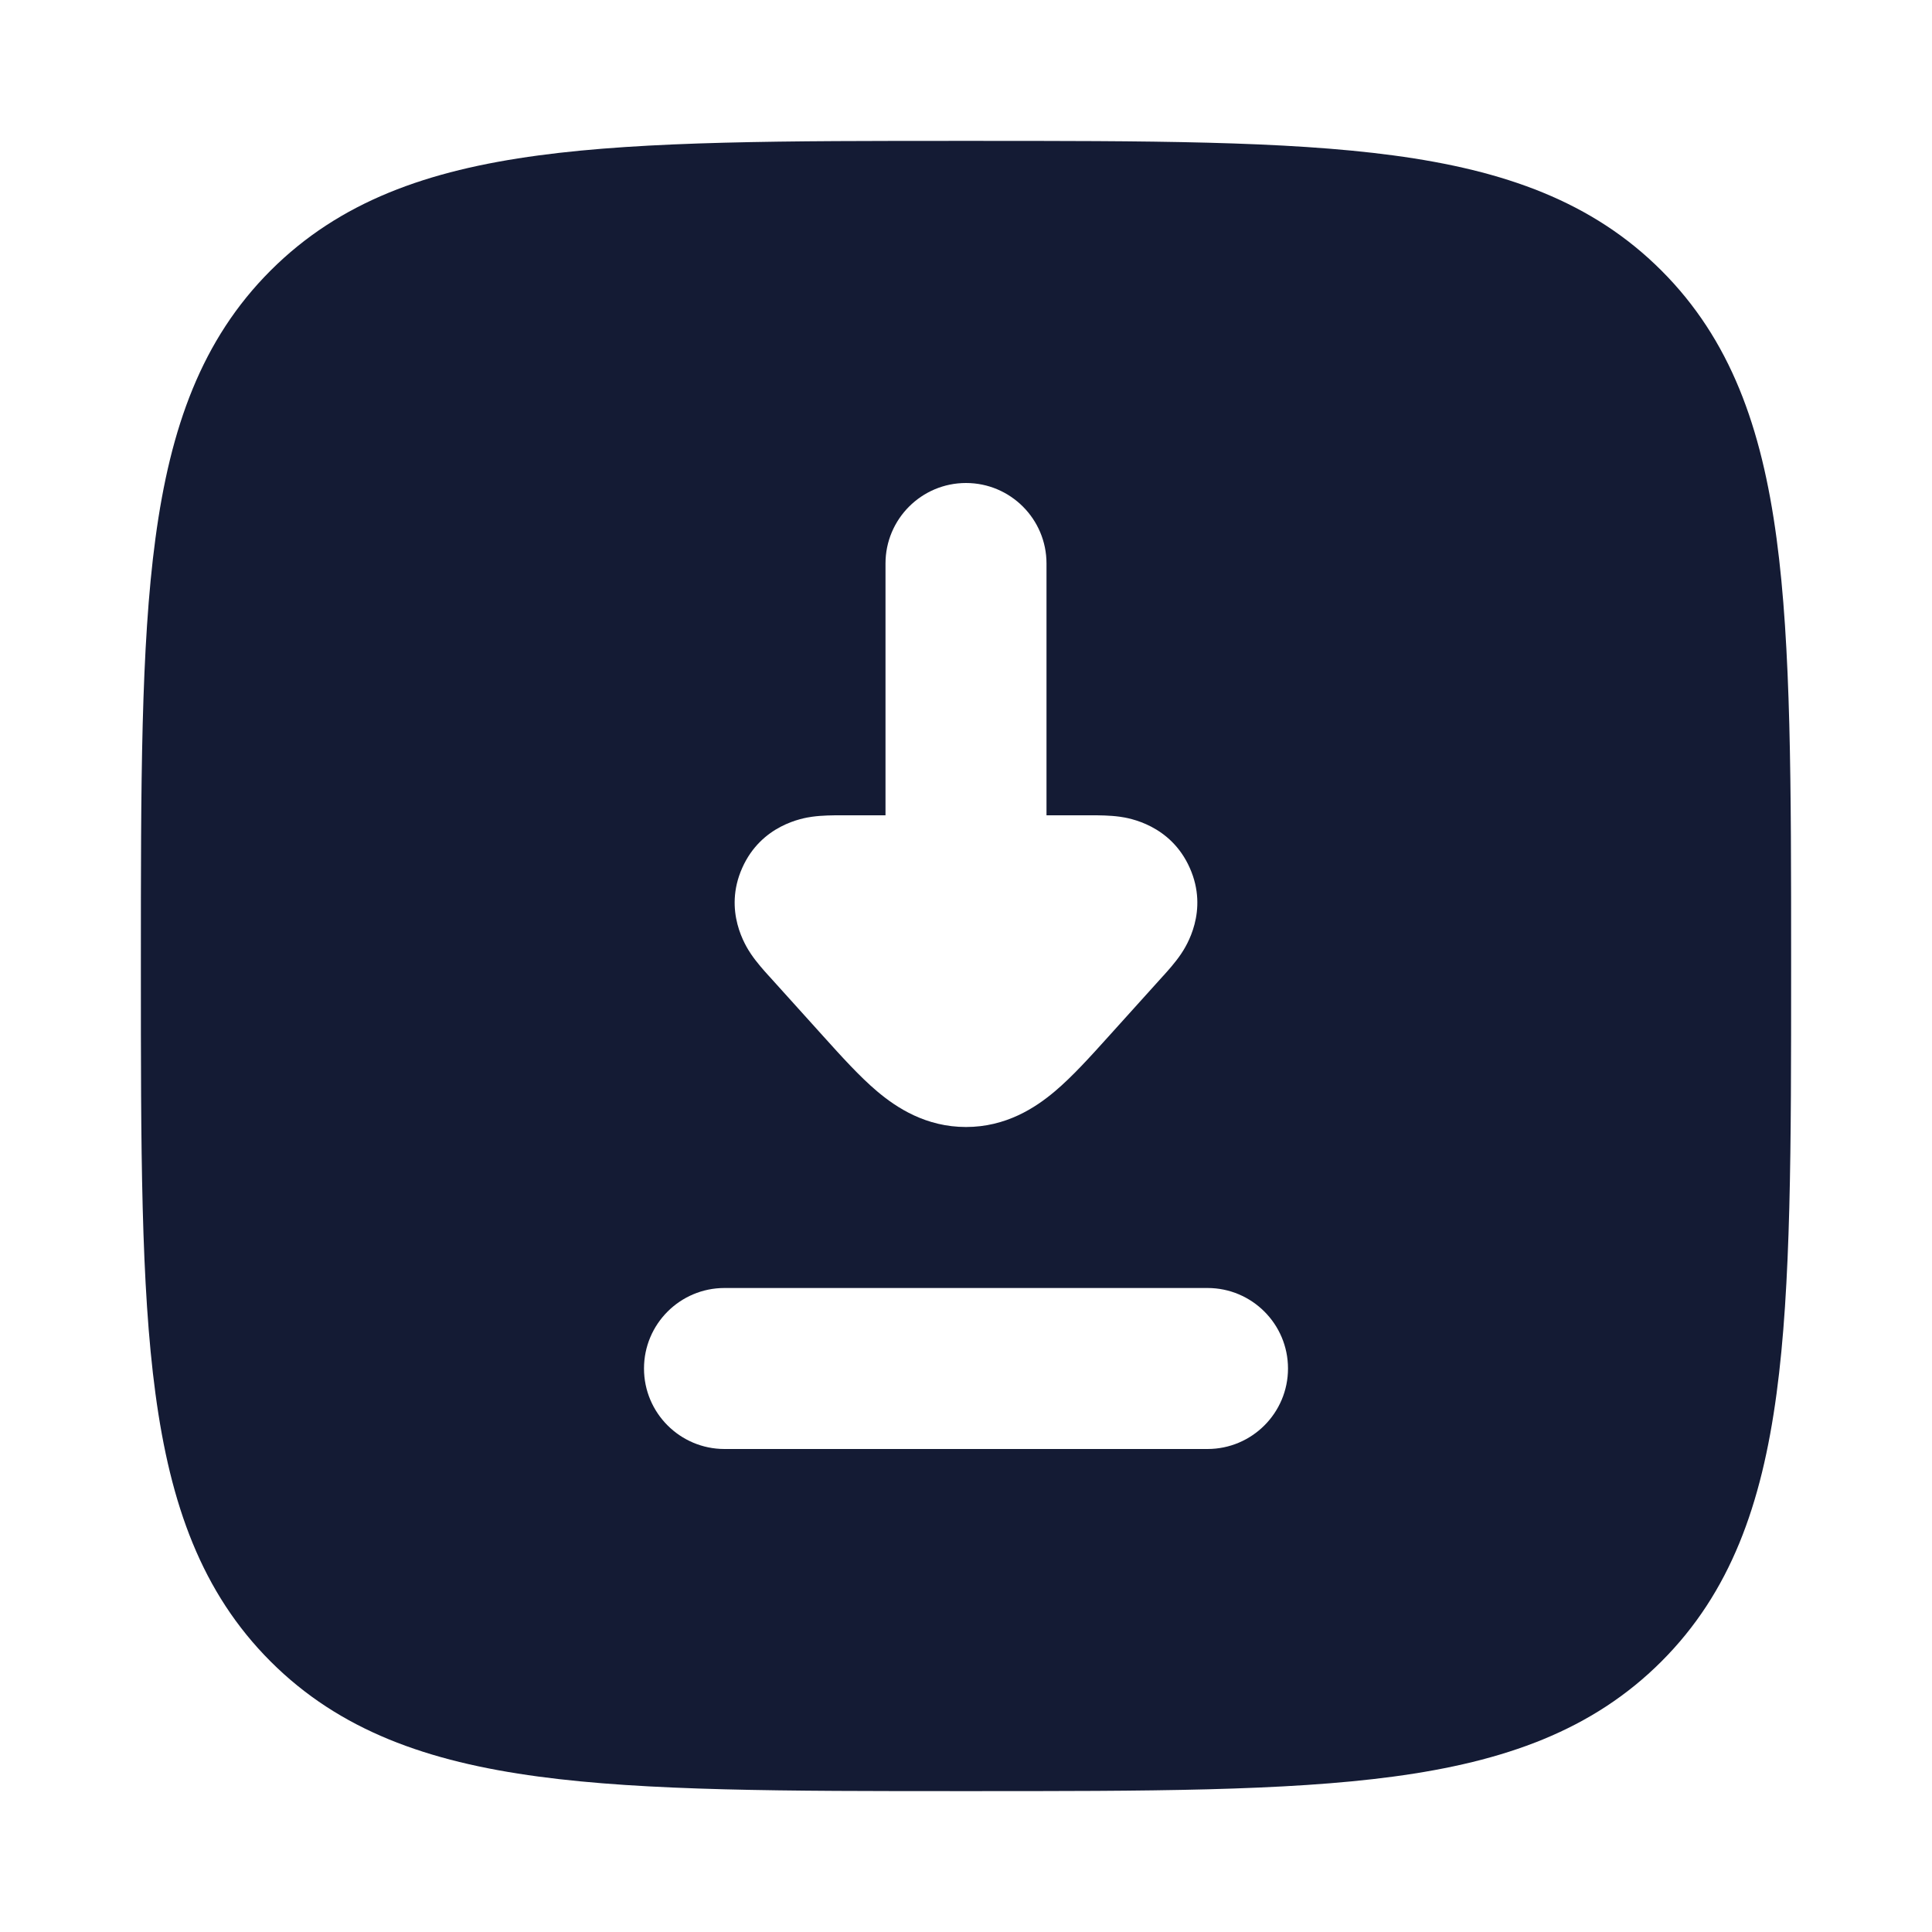 <svg width="24" height="24" viewBox="0 0 24 24" fill="none" xmlns="http://www.w3.org/2000/svg">
<path fill-rule="evenodd" clip-rule="evenodd" d="M12.057 1.75H12.057C14.248 1.75 15.969 1.75 17.312 1.931C18.689 2.116 19.781 2.503 20.639 3.361C21.497 4.219 21.884 5.311 22.069 6.688C22.25 8.031 22.25 9.752 22.25 11.943V12.057C22.25 14.248 22.25 15.969 22.069 17.312C21.884 18.689 21.497 19.781 20.639 20.639C19.781 21.497 18.689 21.884 17.312 22.069C15.969 22.25 14.248 22.25 12.057 22.25H11.943C9.752 22.25 8.031 22.25 6.688 22.069C5.311 21.884 4.219 21.497 3.361 20.639C2.503 19.781 2.116 18.689 1.931 17.312C1.75 15.969 1.75 14.248 1.75 12.057V12.057V11.943V11.943C1.75 9.752 1.75 8.031 1.931 6.688C2.116 5.311 2.503 4.219 3.361 3.361C4.219 2.503 5.311 2.116 6.688 1.931C8.031 1.75 9.752 1.75 11.943 1.75H11.943H12.057ZM12 6C12.552 6 13 6.448 13 7V10.128H13.55L13.569 10.128C13.642 10.128 13.786 10.128 13.913 10.146C14.028 10.162 14.543 10.247 14.78 10.782C15.018 11.316 14.736 11.755 14.671 11.851C14.599 11.958 14.502 12.065 14.454 12.118L14.441 12.132L13.769 12.877C13.549 13.121 13.322 13.373 13.105 13.556C12.859 13.764 12.495 14 12 14C11.505 14 11.141 13.764 10.895 13.556C10.678 13.373 10.451 13.121 10.231 12.877L9.559 12.132L9.546 12.118C9.498 12.065 9.401 11.958 9.329 11.851C9.264 11.755 8.982 11.316 9.22 10.782C9.458 10.247 9.972 10.162 10.087 10.146C10.214 10.128 10.358 10.128 10.431 10.128L10.45 10.128H11V7C11 6.448 11.448 6 12 6ZM8 17C8 16.448 8.448 16 9 16H15C15.552 16 16 16.448 16 17C16 17.552 15.552 18 15 18H9C8.448 18 8 17.552 8 17Z" fill="#141B34"/>
</svg>
